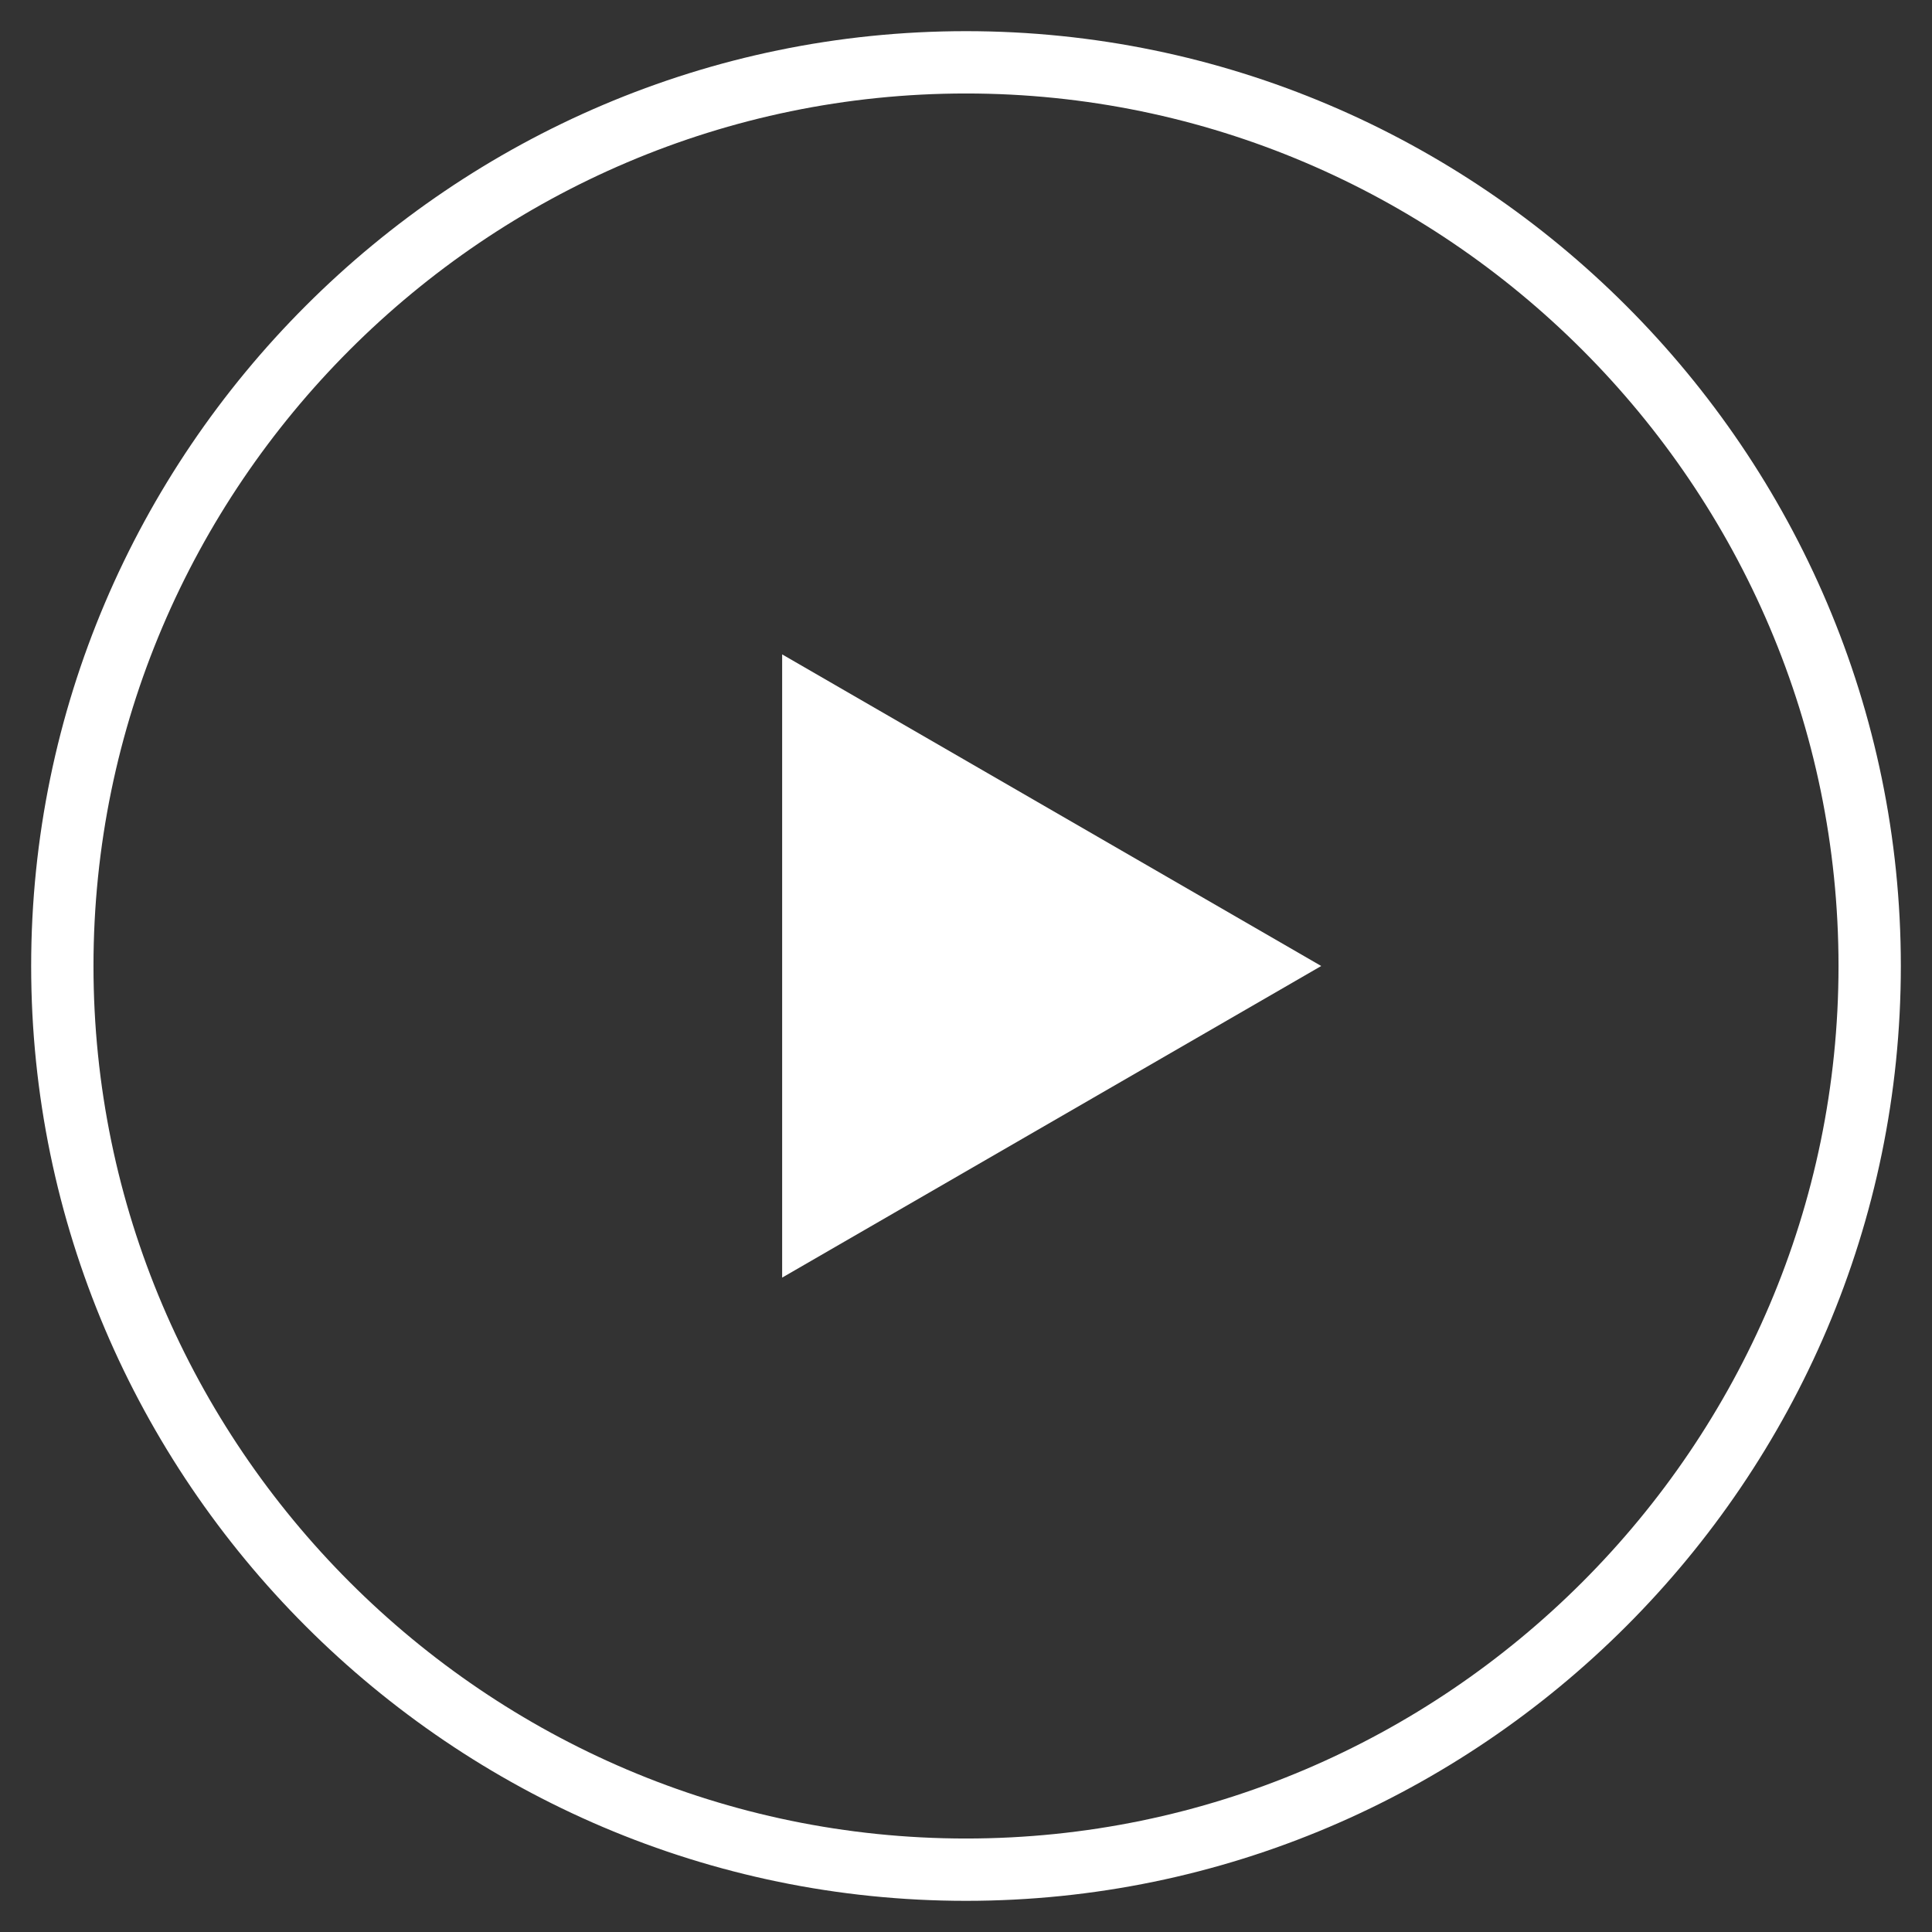 <?xml version="1.0" encoding="utf-8"?>
<!-- Generator: Adobe Illustrator 25.2.1, SVG Export Plug-In . SVG Version: 6.00 Build 0)  -->
<svg version="1.1" id="Layer_1" xmlns="http://www.w3.org/2000/svg" xmlns:xlink="http://www.w3.org/1999/xlink" x="0px" y="0px"
	 viewBox="0 0 62 62" style="enable-background:new 0 0 62 62;" xml:space="preserve">
<rect x="0" y="0" width="62" height="62" fill="#333333" stroke="none"/>
<style type="text/css">
	.st0{fill:#FFFFFF;}
</style>
<g>
	<g id="Ellipse_253">
		<g>
			<path class="st0" d="M31,61C14.5,61,1,47.5,1,31S14.5,1,31,1s30,13.5,30,30S47.5,61,31,61z M31,3C15.6,3,3,15.6,3,31
				s12.6,28,28,28s28-12.6,28-28S46.4,3,31,3z"/>
		</g>
	</g>
	<path id="Path_2580" class="st0" d="M42.4,31L25.1,21v20L42.4,31z"/>
</g>
</svg>
